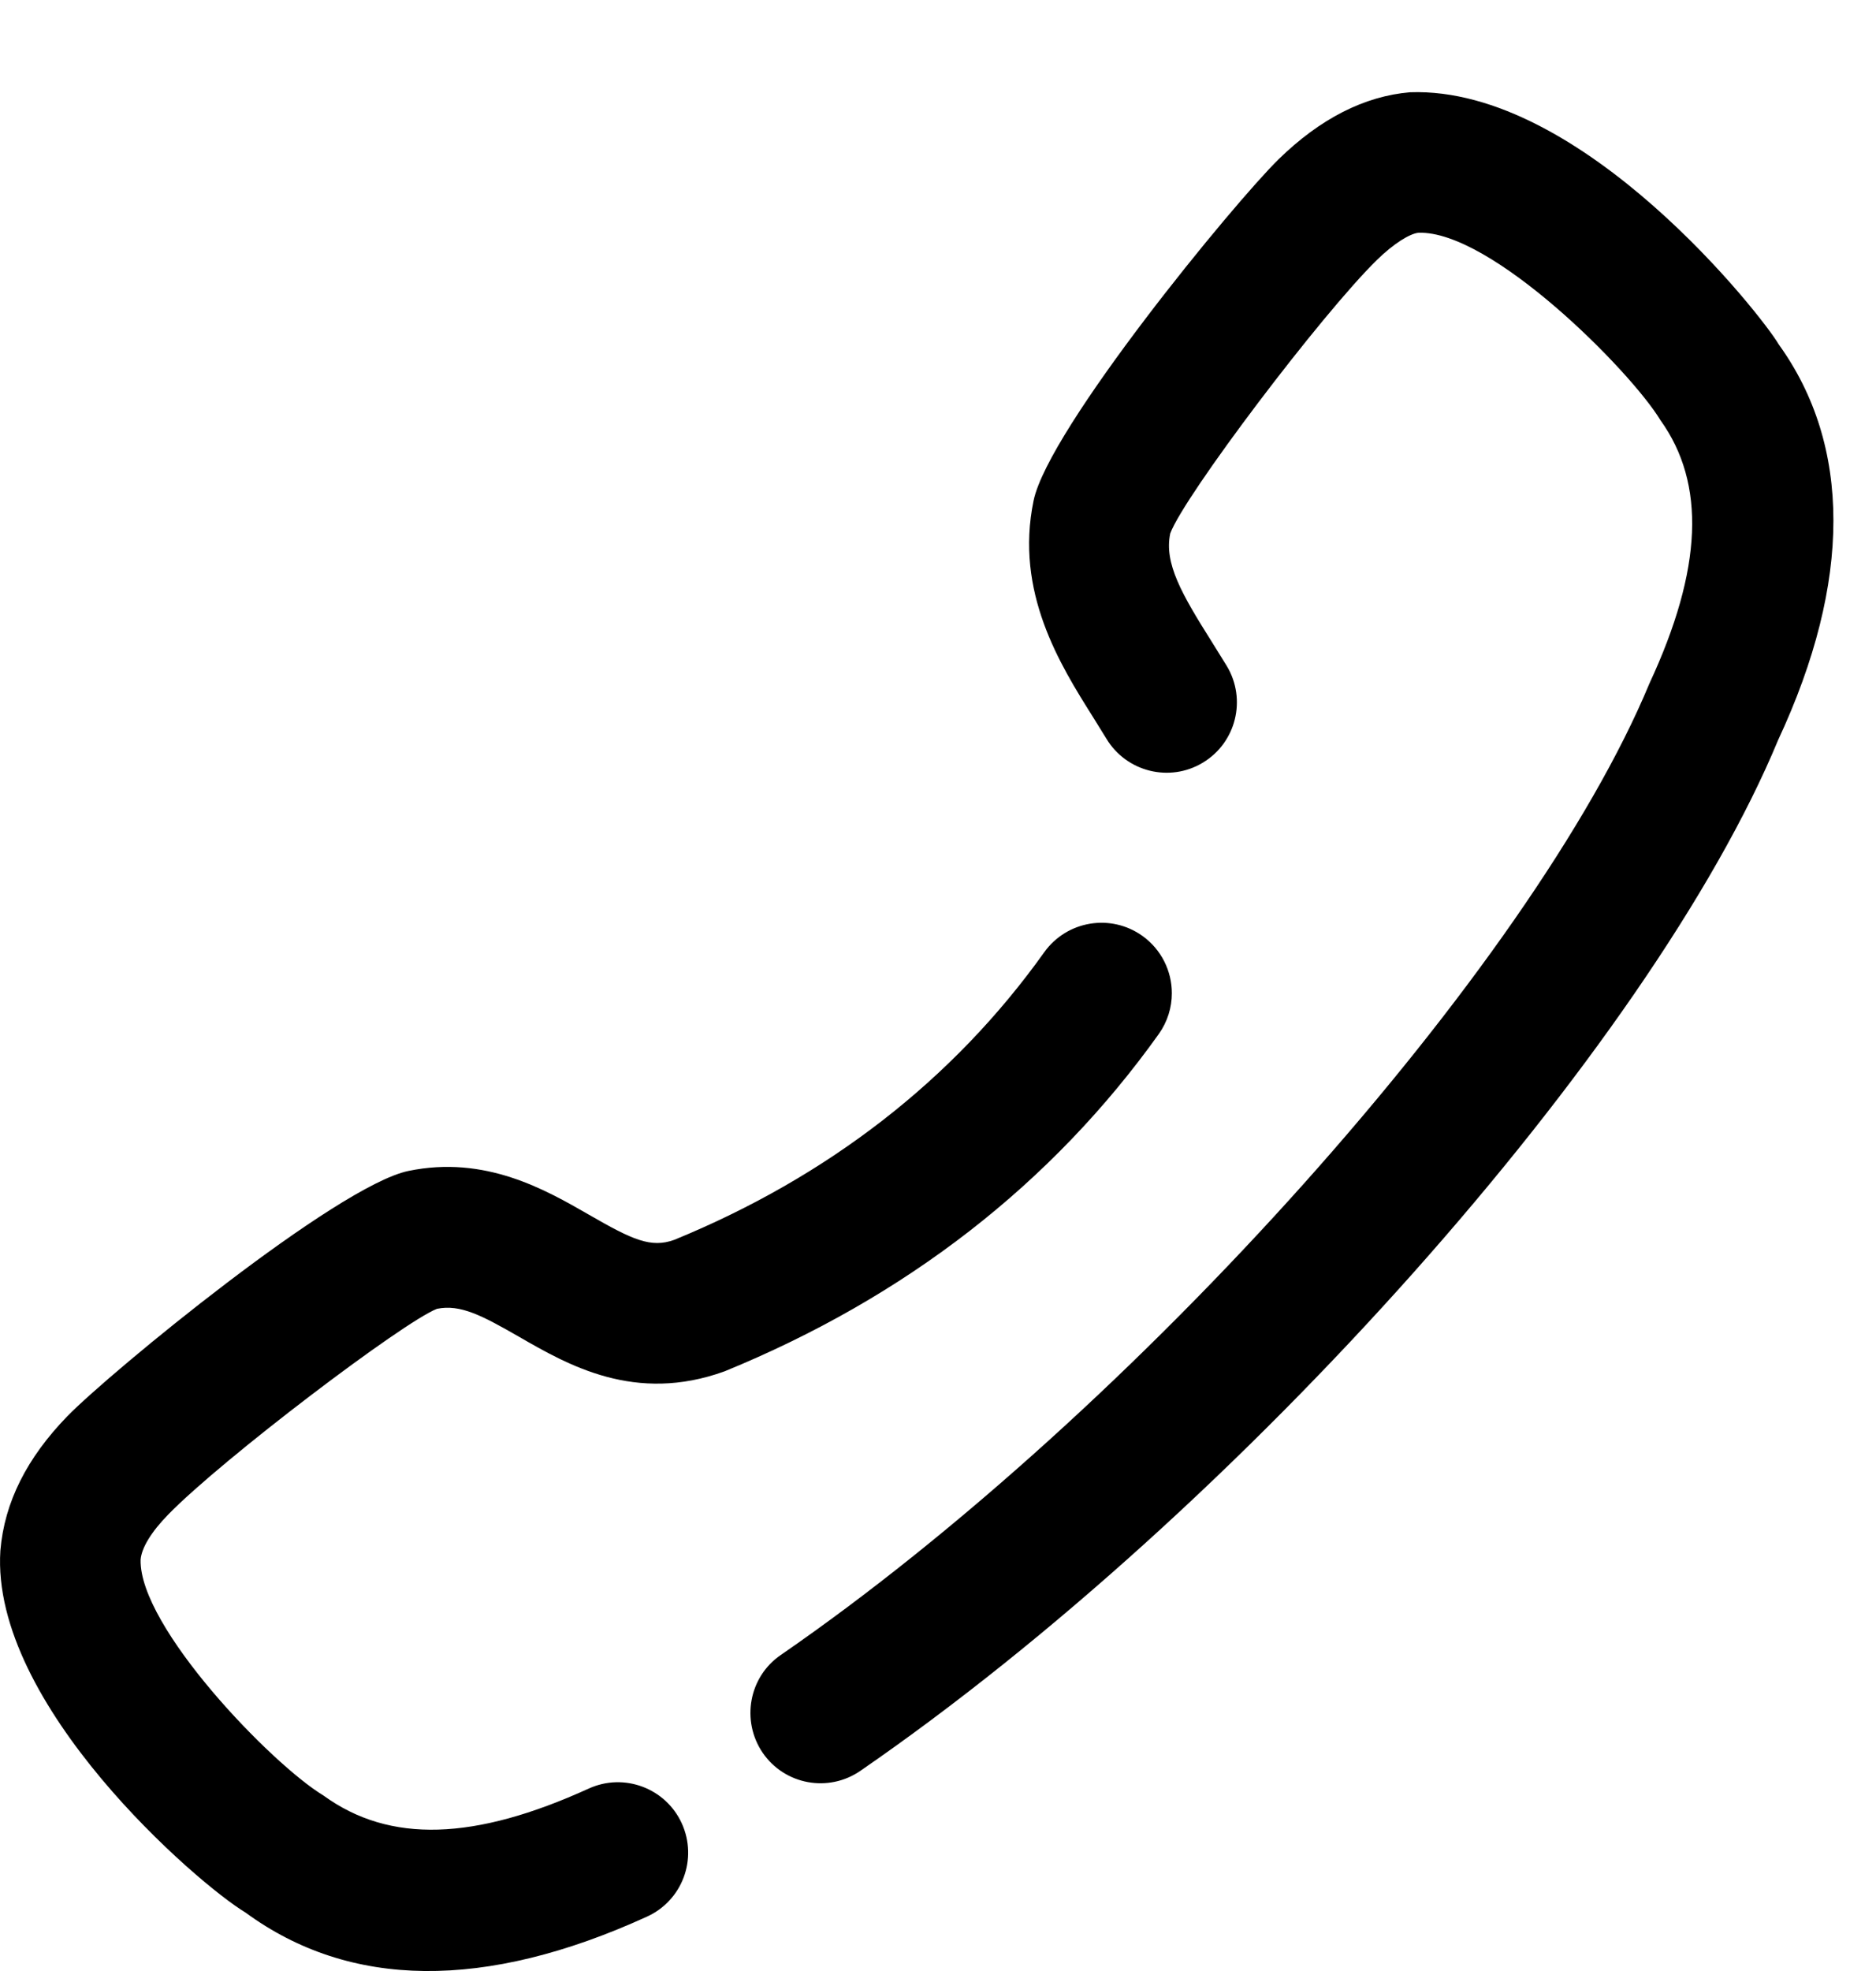 <svg width="20" height="21" viewBox="0 0 20 21" fill="none" xmlns="http://www.w3.org/2000/svg">
<path fill-rule="evenodd" clip-rule="evenodd" d="M3.448 19.13C4.156 19.645 5.062 19.609 6.277 19.056C6.653 18.885 7.097 19.051 7.269 19.428C7.44 19.806 7.275 20.249 6.897 20.421C5.171 21.208 3.73 21.193 2.617 20.377C2.109 20.073 -0.103 18.162 0.004 16.521C0.047 16.005 0.287 15.533 0.718 15.089C1.179 14.617 3.59 12.636 4.353 12.476C5.172 12.306 5.813 12.674 6.28 12.943L6.282 12.944C6.742 13.209 6.939 13.3 7.188 13.21C8.824 12.54 10.162 11.506 11.133 10.145C11.375 9.808 11.843 9.731 12.18 9.972C12.383 10.118 12.493 10.348 12.493 10.582C12.493 10.734 12.447 10.886 12.353 11.018C11.213 12.613 9.657 13.82 7.727 14.61C6.772 14.957 6.057 14.544 5.534 14.243C5.142 14.018 4.908 13.893 4.658 13.945C4.298 14.085 2.368 15.547 1.793 16.137C1.614 16.32 1.509 16.491 1.499 16.618C1.482 17.334 2.897 18.798 3.448 19.13ZM11.019 5.334C11.178 4.568 13.159 2.159 13.63 1.698C14.074 1.264 14.546 1.024 15.033 0.983C16.875 0.918 18.8 3.385 18.962 3.668C19.35 4.206 19.546 4.837 19.546 5.547C19.546 6.253 19.352 7.037 18.956 7.886C17.601 11.151 13.206 16.09 9.173 18.867C8.832 19.102 8.366 19.017 8.131 18.675C7.899 18.334 7.983 17.866 8.324 17.633C12.091 15.037 16.332 10.297 17.585 7.281C18.152 6.061 18.187 5.153 17.702 4.477C17.383 3.95 15.896 2.453 15.122 2.48C15.031 2.489 14.86 2.593 14.679 2.77C14.09 3.346 12.627 5.279 12.476 5.683C12.408 6.002 12.601 6.334 12.92 6.84L13.079 7.096C13.292 7.451 13.179 7.912 12.823 8.126C12.47 8.339 12.009 8.225 11.795 7.87L11.652 7.639C11.299 7.079 10.817 6.306 11.019 5.334Z" fill="black"/>
</svg>
